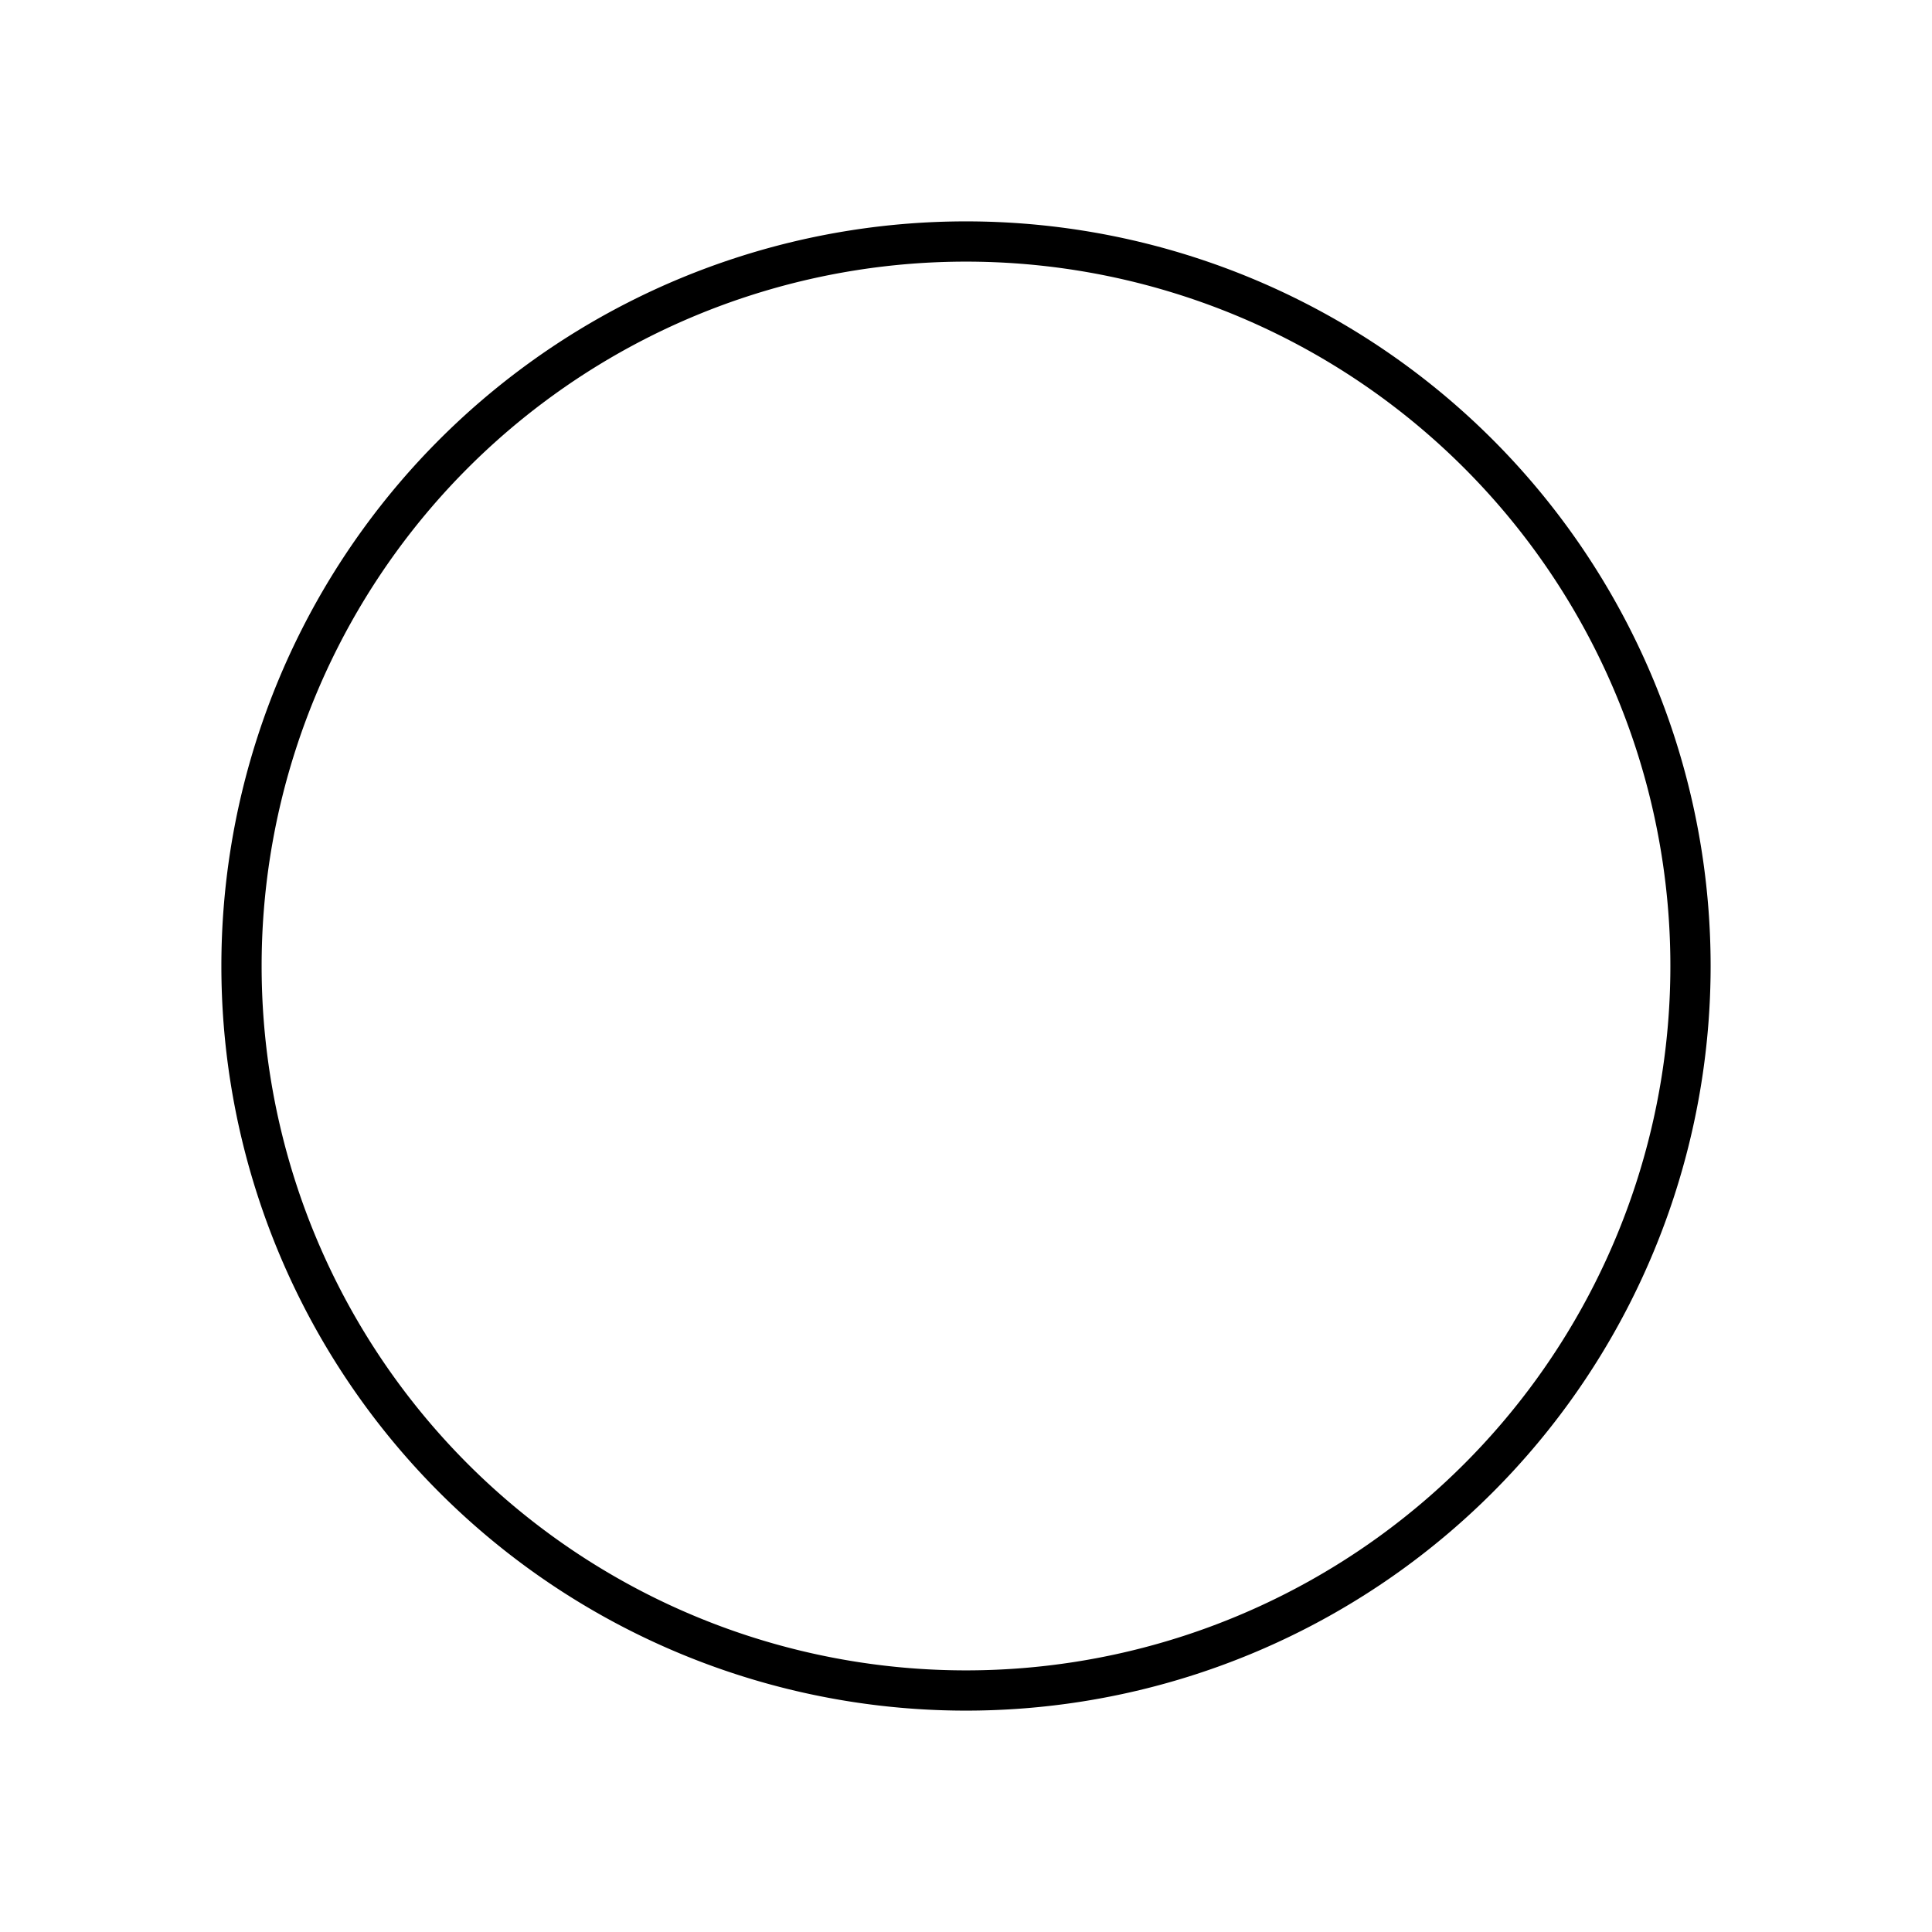 <svg xmlns="http://www.w3.org/2000/svg" fill="none" viewBox="0 0 24 24" stroke-width="0.5"
  stroke="currentColor" class="size-6">
  <path stroke-linecap="round" stroke-linejoin="round"
    d="M21 12a9 9 0 1 1-18 0 9 9 0 0 1 18 0Z"
  />
</svg>
